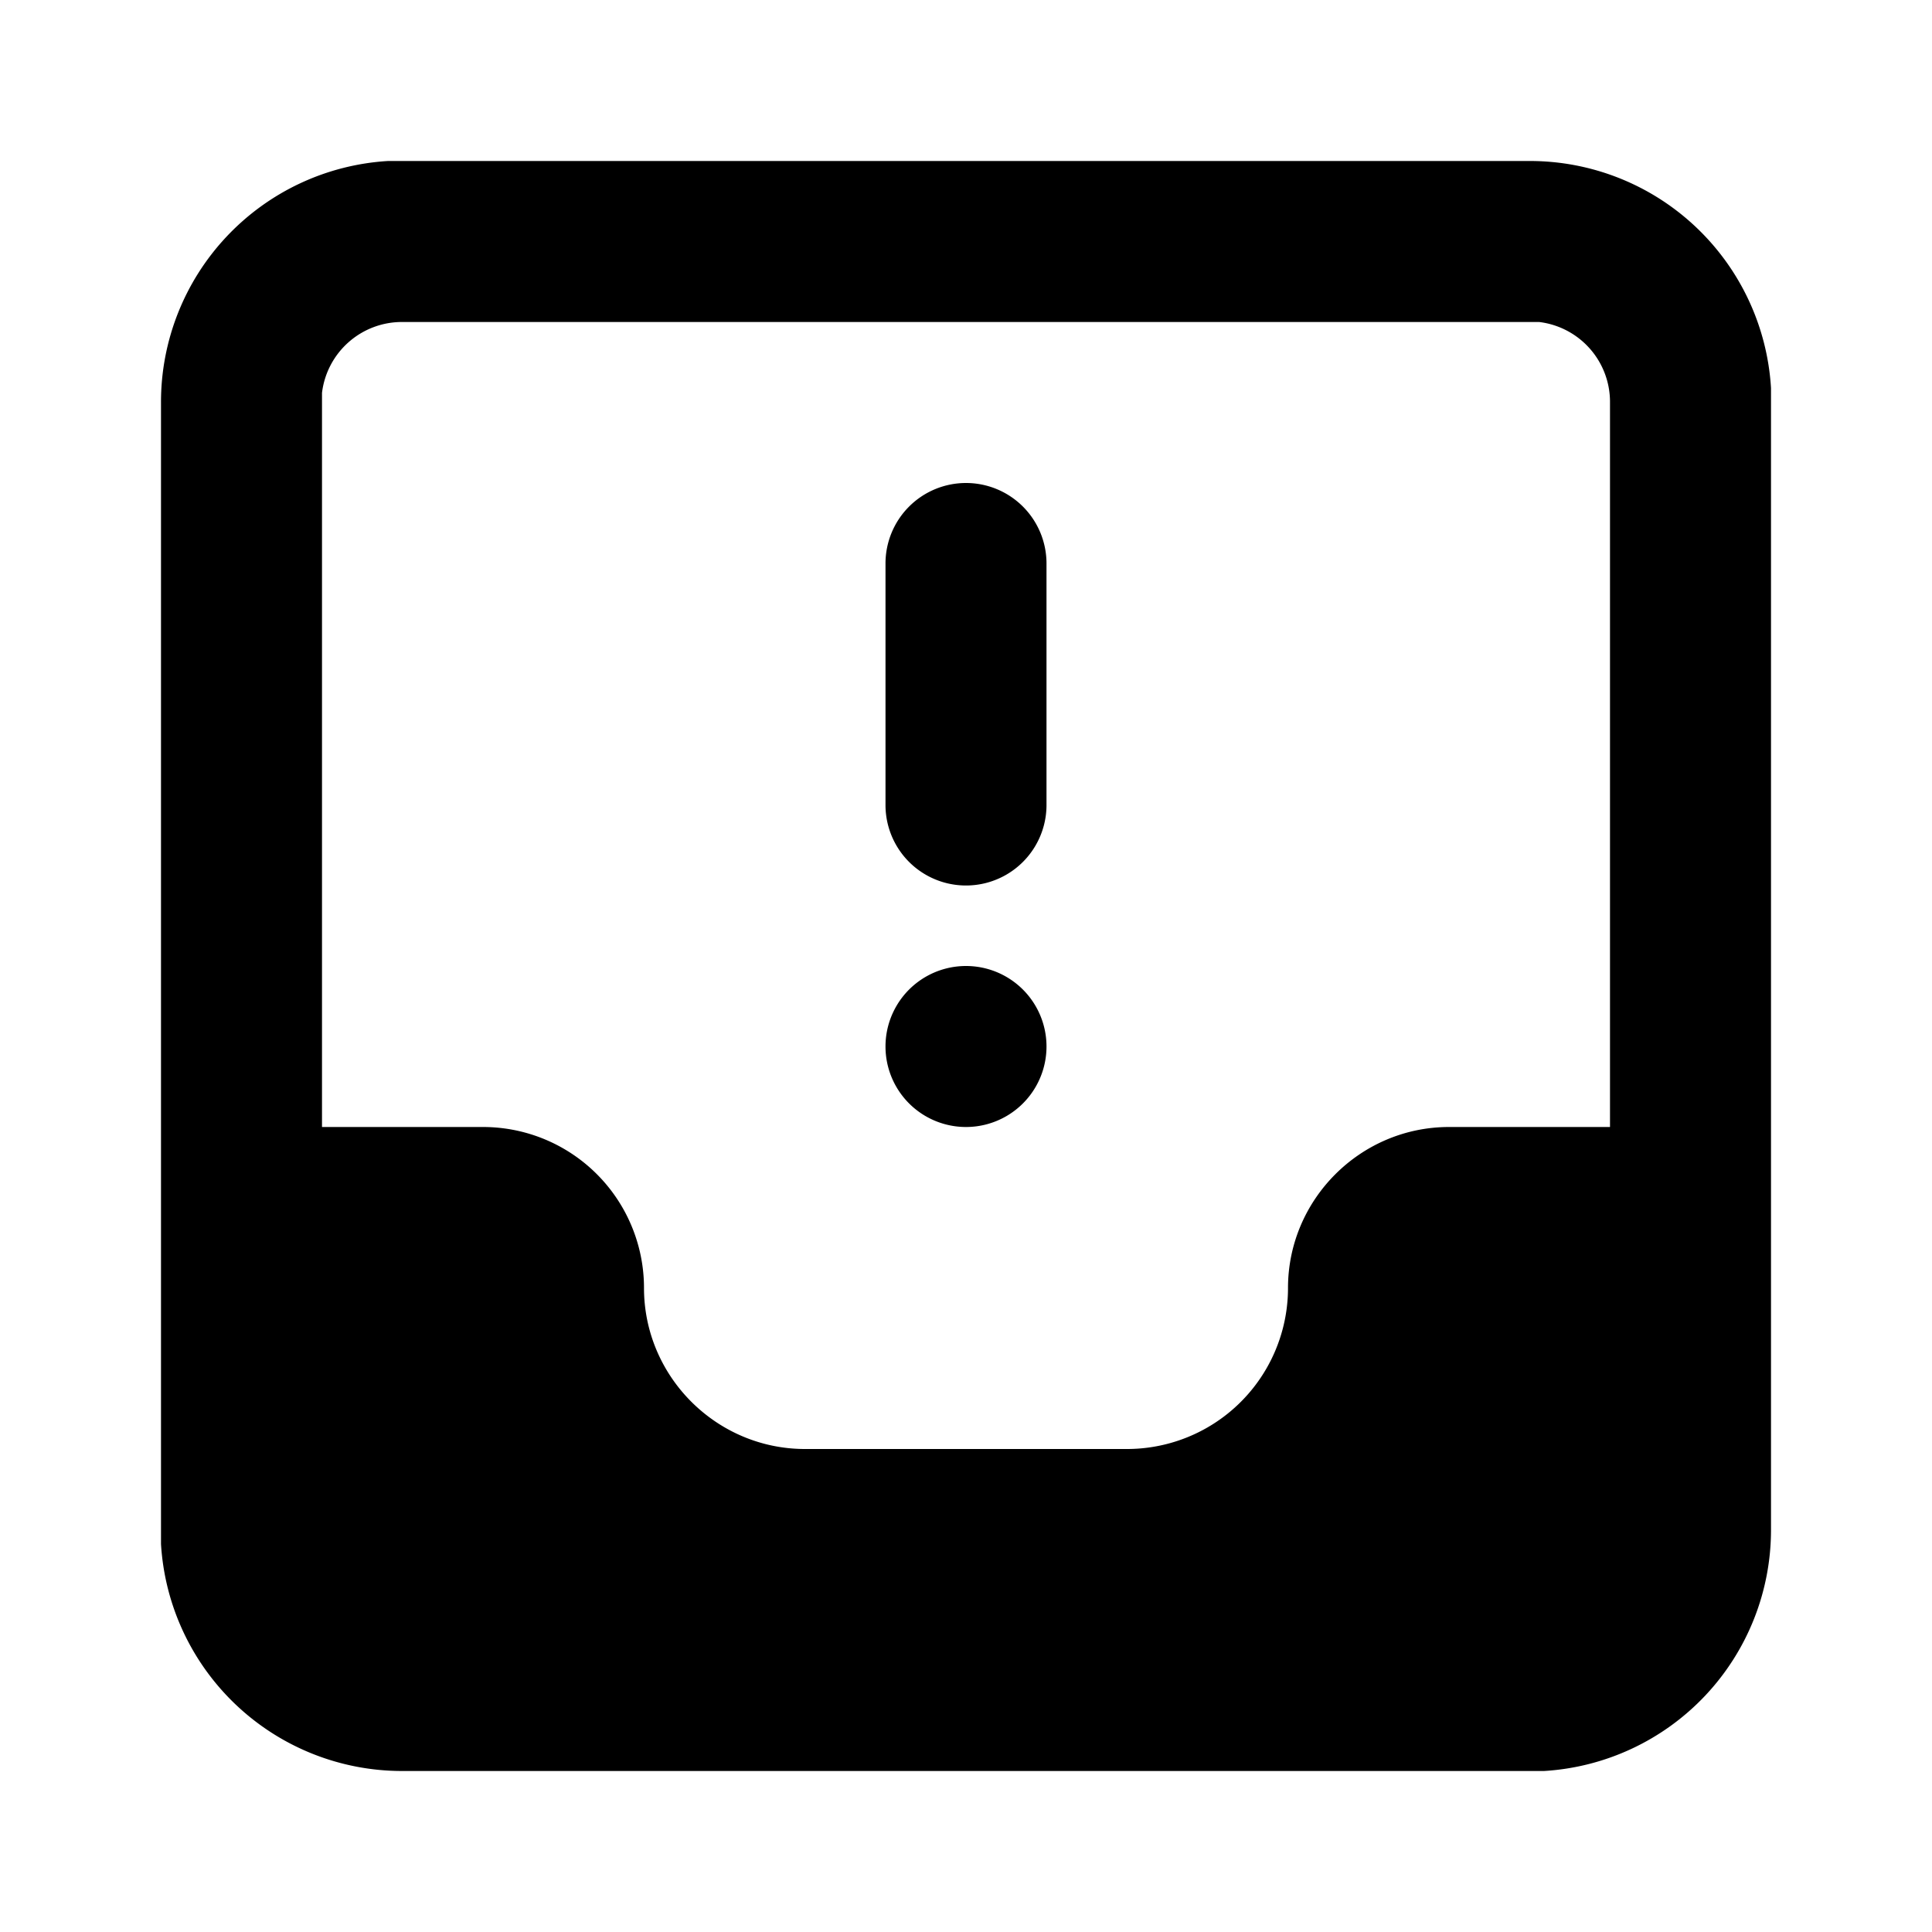 <svg xmlns="http://www.w3.org/2000/svg" width="24" height="24" viewBox="0 0 24 24">
  <path d="M19 2a3 3 0 0 1 3 2.82V19a3 3 0 0 1-2.82 3H5a3 3 0 0 1-3-2.82V5a3 3 0 0 1 2.82-3H19zm0 2H5a1 1 0 0 0-1 .88V14h2a2 2 0 0 1 2 2c0 1.1.9 2 2 2h4a2 2 0 0 0 2-2c0-1.1.9-2 2-2h2V5a1 1 0 0 0-.88-1H19zm-7 8a1 1 0 1 1 0 2 1 1 0 0 1 0-2zm0-6a1 1 0 0 1 1 1v3a1 1 0 0 1-2 0V7a1 1 0 0 1 1-1z"/>
</svg>
